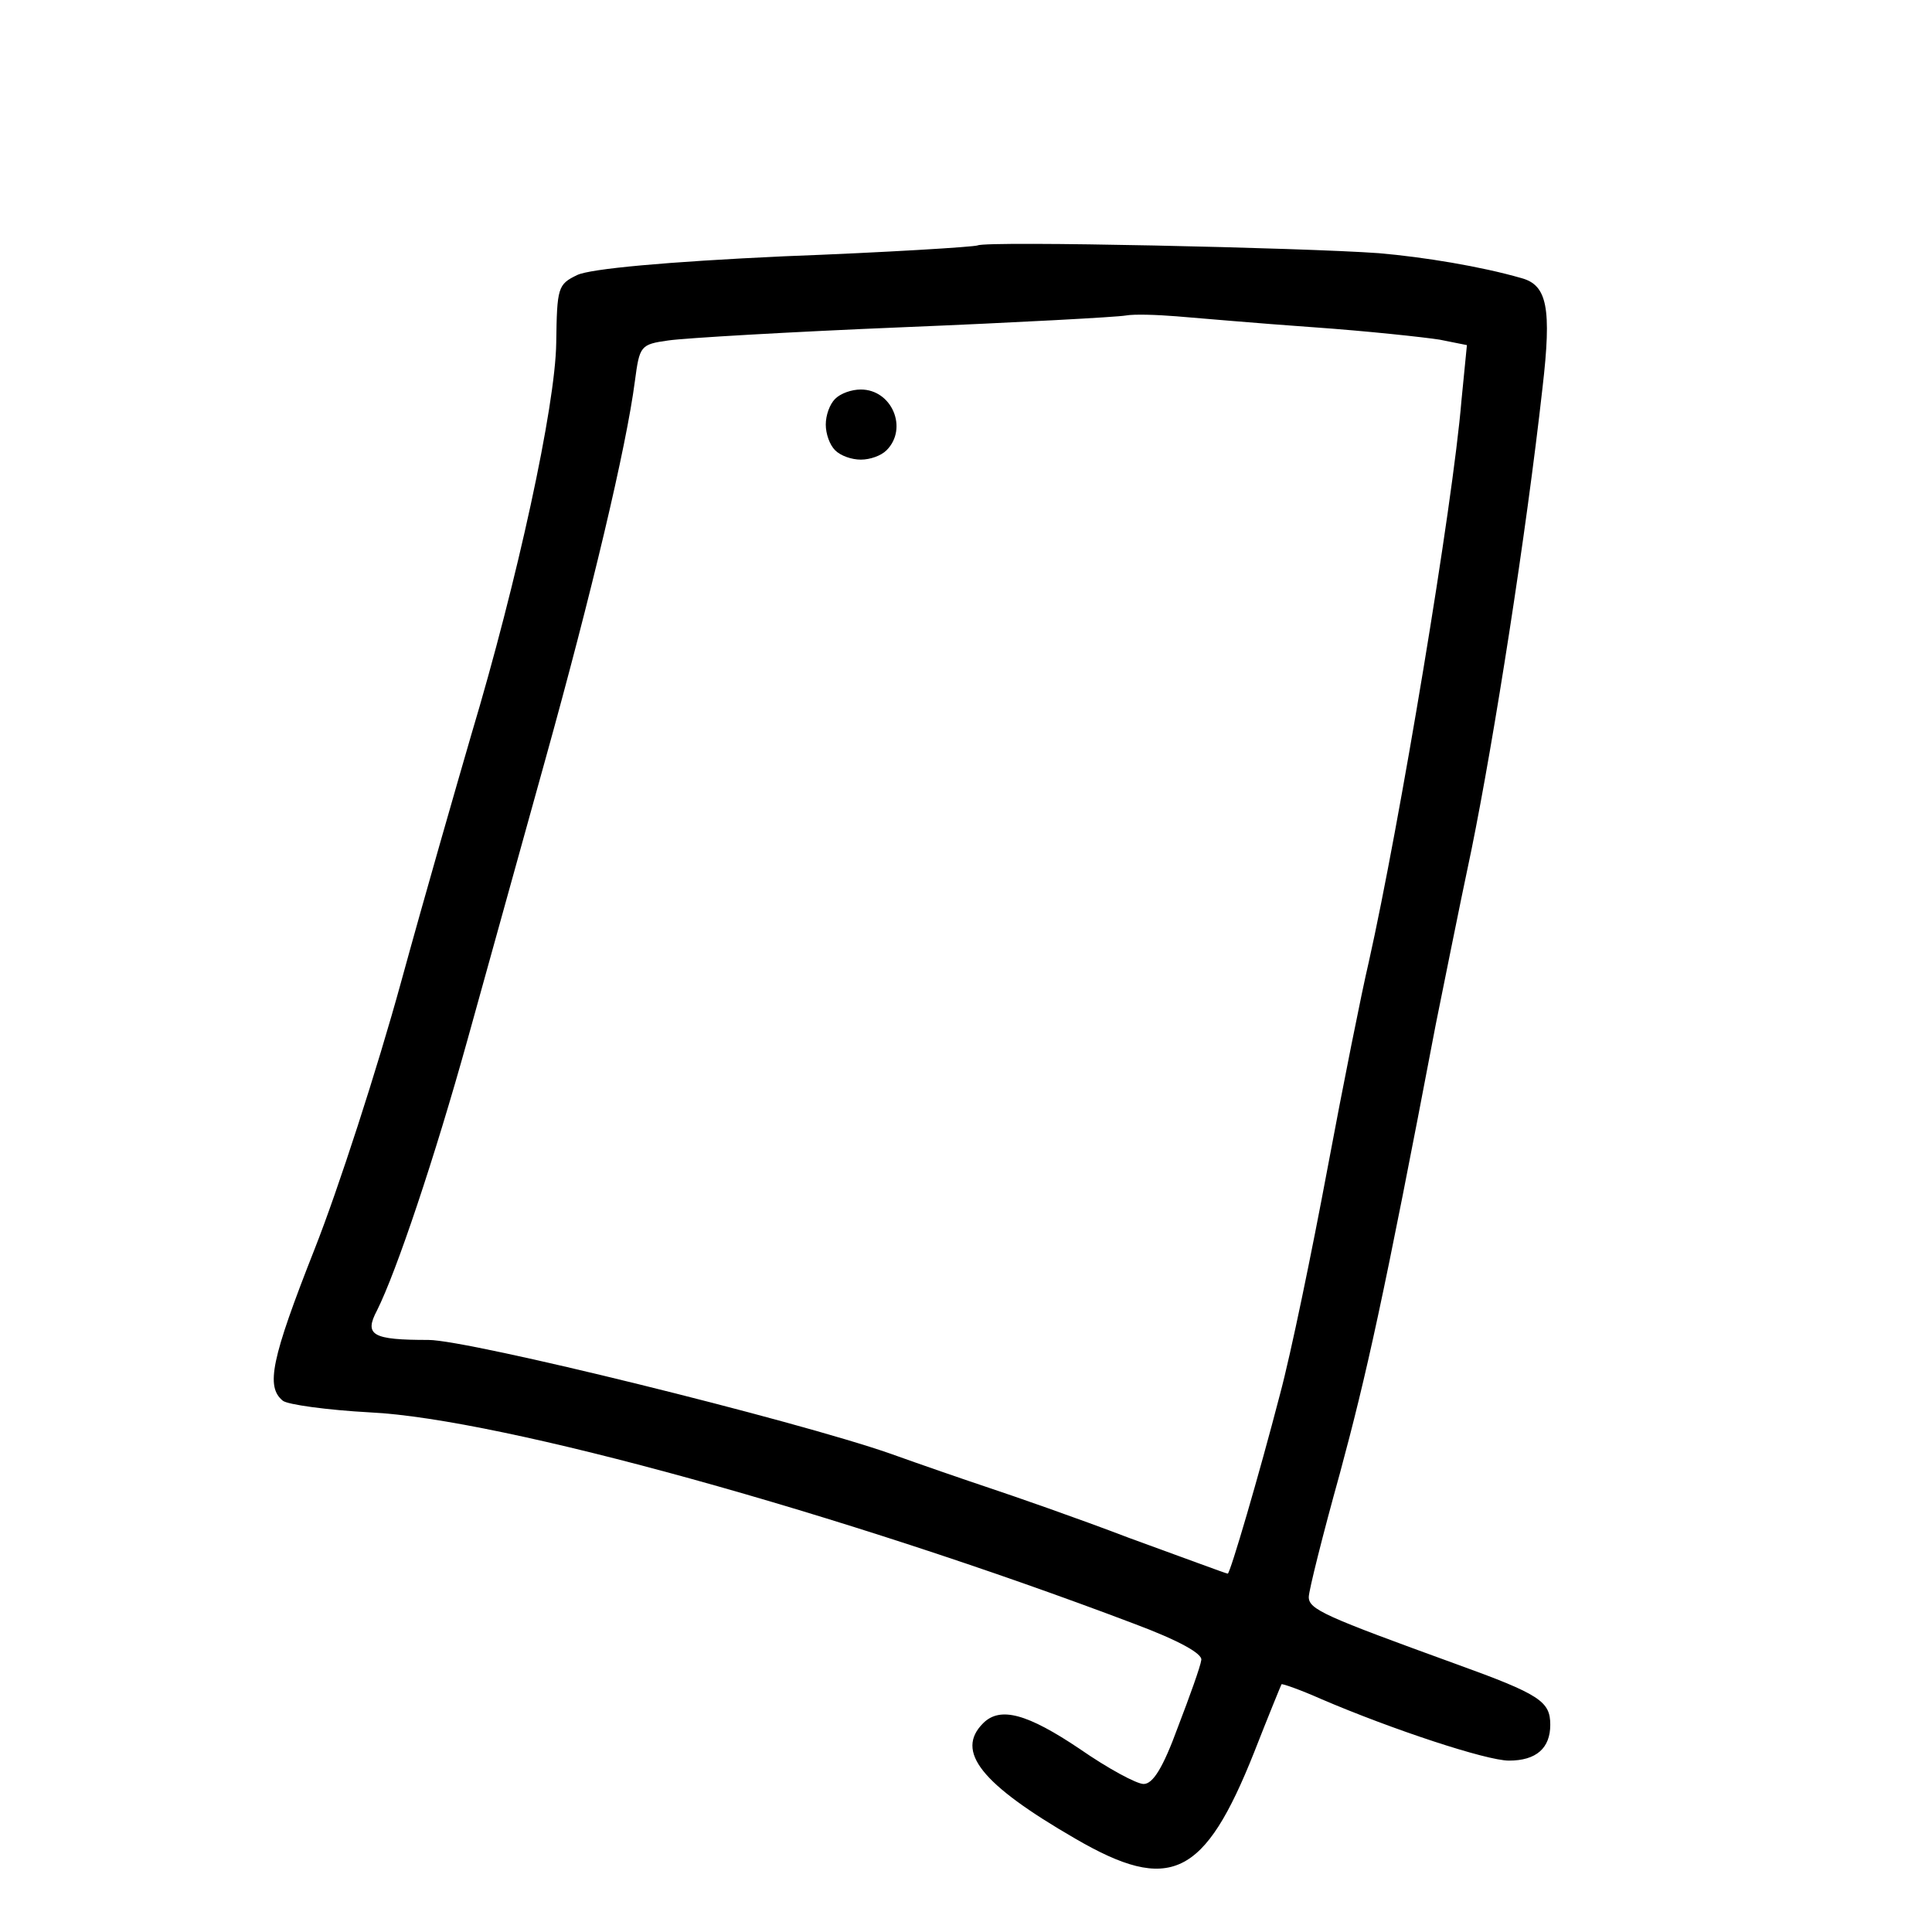 <?xml version="1.0" standalone="no"?>
<!DOCTYPE svg PUBLIC "-//W3C//DTD SVG 20010904//EN"
 "http://www.w3.org/TR/2001/REC-SVG-20010904/DTD/svg10.dtd">
<svg version="1.0" xmlns="http://www.w3.org/2000/svg"
 width="248pt" height="248pt" viewBox="0 0 248 248"
 preserveAspectRatio="xMidYMid meet">
<g transform="translate(0,248) scale(0.1,-0.1)"
fill="#000000" stroke="none">
<path d="M1255 2165 c-5 -2 -117 -9 -249 -14 -151 -7 -248 -16 -265 -24 -25
-12 -26 -16 -27 -87 -1 -81 -50 -306 -109 -503 -18 -62 -59 -204 -90 -317 -31
-113 -81 -267 -111 -343 -56 -142 -63 -177 -41 -195 6 -5 57 -12 112 -15 168
-8 608 -130 980 -271 59 -22 89 -39 87 -47 -1 -8 -15 -47 -30 -86 -19 -52 -32
-73 -44 -73 -9 0 -46 20 -82 45 -67 45 -102 55 -124 33 -36 -36 -3 -78 118
-148 122 -71 166 -50 230 111 18 46 34 85 35 87 1 1 24 -7 51 -19 91 -39 212
-79 241 -79 35 0 53 16 53 46 0 30 -13 39 -121 78 -168 61 -189 70 -189 86 0
8 18 80 40 159 34 126 56 224 123 576 9 44 29 145 46 225 29 143 70 404 91
592 12 103 6 132 -27 141 -52 15 -125 27 -183 32 -95 7 -503 16 -515 10z m430
-105 c71 -5 144 -13 163 -16 l35 -7 -7 -71 c-11 -134 -80 -547 -119 -721 -9
-38 -33 -158 -53 -265 -20 -107 -47 -238 -61 -290 -27 -104 -64 -230 -67 -230
-2 0 -58 21 -127 46 -68 26 -149 54 -179 64 -30 10 -88 30 -127 44 -123 43
-541 146 -593 146 -72 0 -83 6 -66 38 25 50 74 196 116 347 23 83 68 245 100
360 59 212 104 401 115 486 6 45 7 47 43 52 20 3 156 11 302 17 146 6 274 13
285 15 11 2 40 1 65 -1 25 -2 104 -9 175 -14z"/>
<path d="M1072 1968 c-7 -7 -12 -21 -12 -33 0 -12 5 -26 12 -33 7 -7 21 -12
33 -12 12 0 26 5 33 12 28 28 7 78 -33 78 -12 0 -26 -5 -33 -12z"/>
</g>
</svg>
